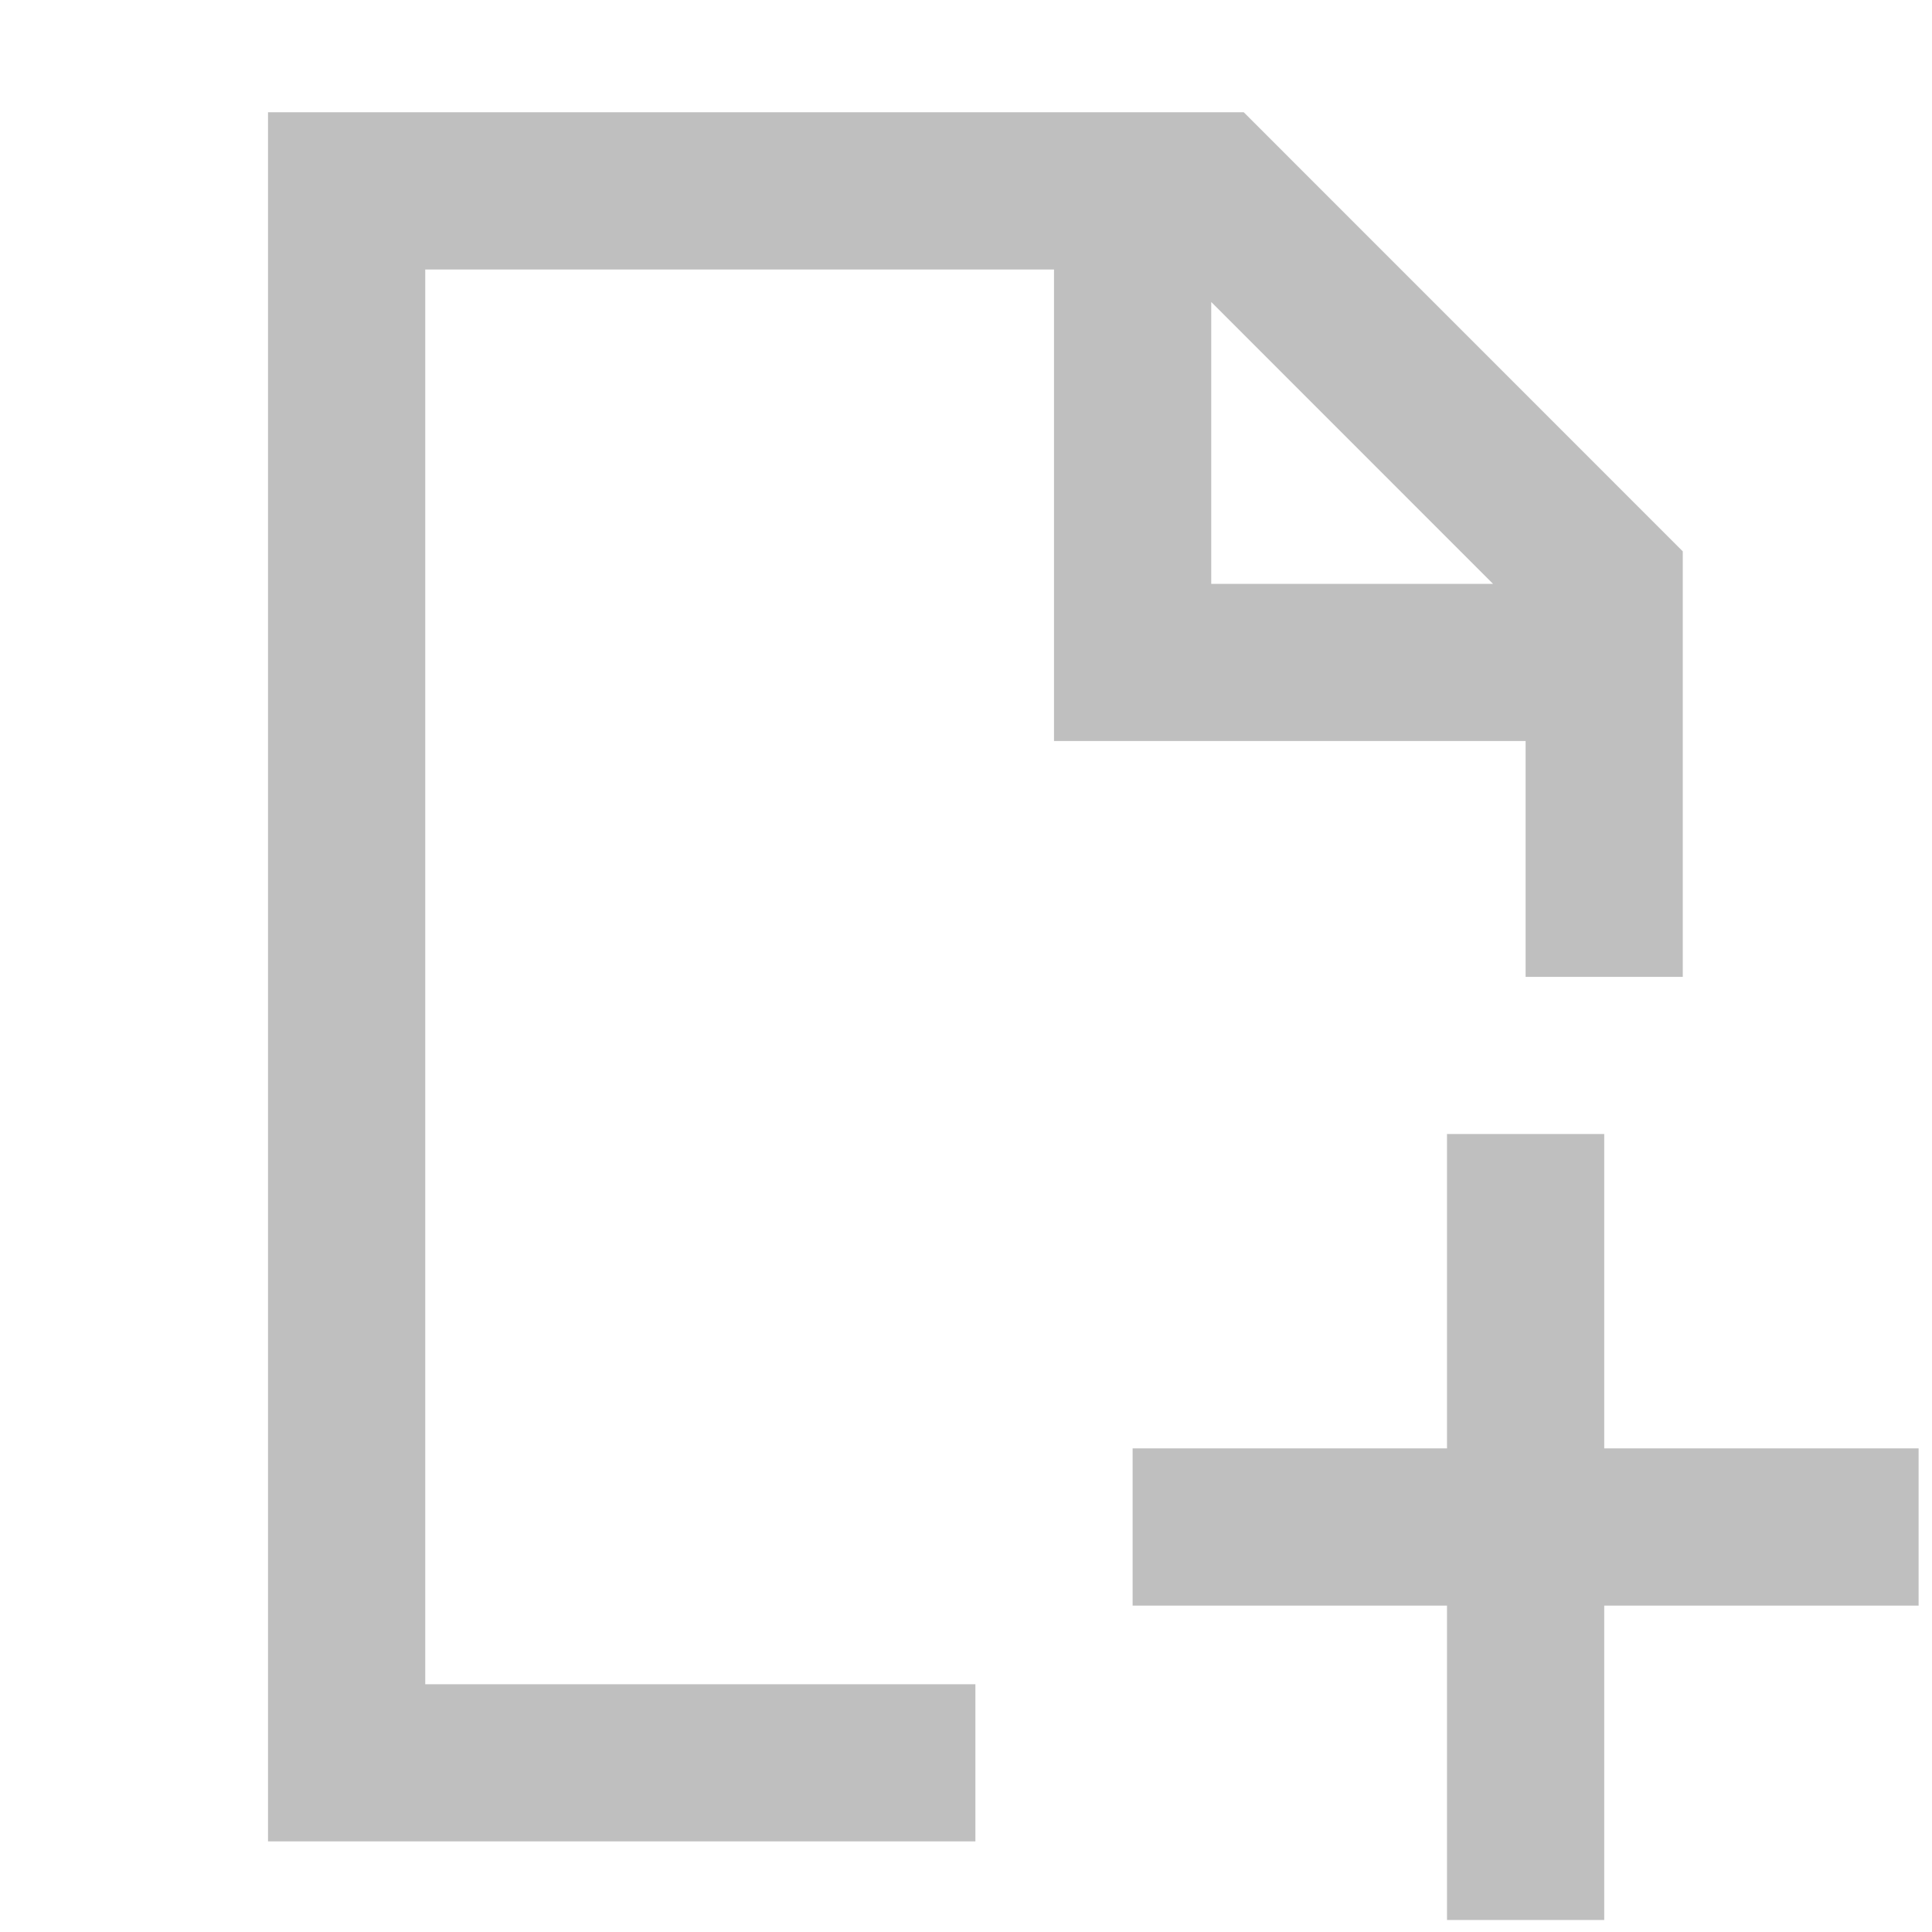 <svg width="29" height="29" viewBox="0 0 29 29" fill="none" xmlns="http://www.w3.org/2000/svg">
<g clip-path="url(#clip0_1245_62891)">
<path d="M4.023 1.685H18.669L25.259 8.276V14.663H22.9V11.123H15.821V4.045H6.383V25.281H14.641V27.64H4.023V1.685ZM18.181 4.533V8.764H22.411L18.181 4.533ZM24.08 17.022V21.741H28.799V24.101H24.08V28.82H21.72V24.101H17.001V21.741H21.72V17.022H24.08Z" fill="black" fill-opacity="0.25"/>
</g>
<defs>
<clipPath id="clip0_1245_62891">
<rect width="28.315" height="28.315" fill="white" transform="translate(0.484 0.506)"/>
</clipPath>
</defs>
</svg>
